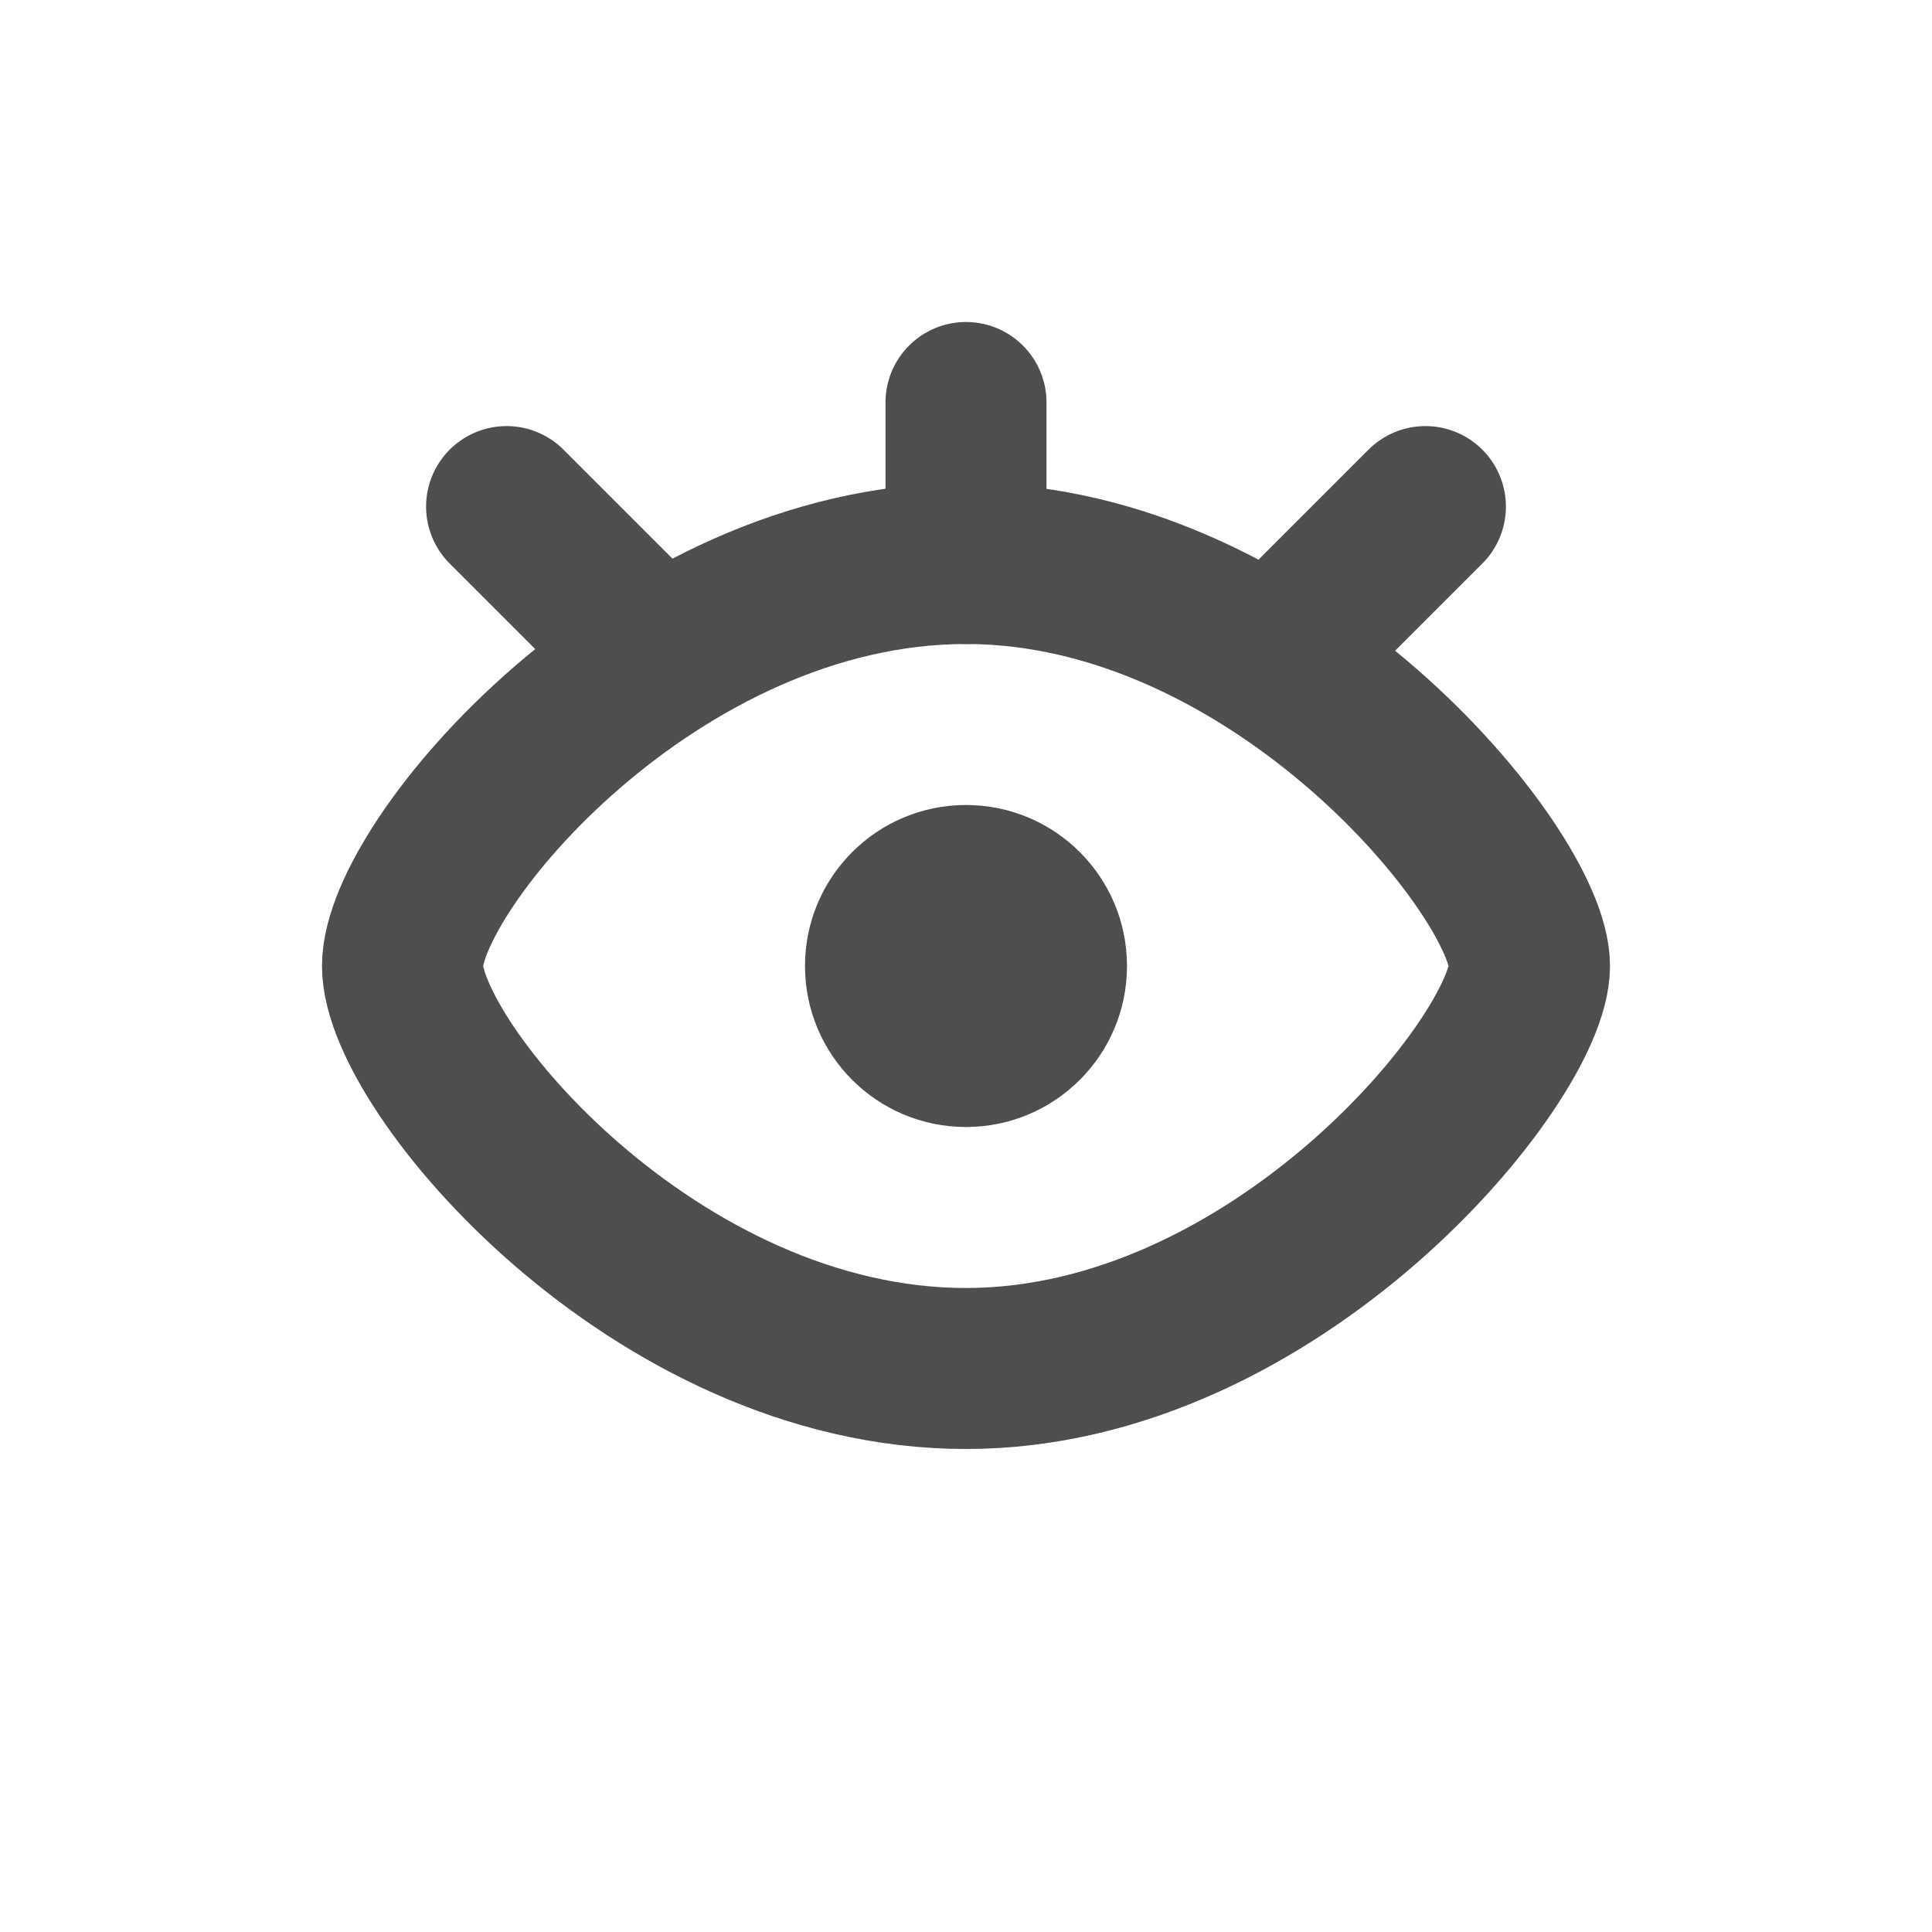 <svg width="24" height="24" viewBox="0 0 24 24" fill="none" xmlns="http://www.w3.org/2000/svg">
<path fill-rule="evenodd" clip-rule="evenodd" d="M12 17C15.866 17 19 13.144 19 12C19 10.856 15.866 7 12 7C8.134 7 5 10.75 5 12C5 13.25 8.134 17 12 17Z" stroke="#4F4D4D" stroke-width="2" stroke-linecap="round" stroke-linejoin="round"/>
<path d="M7.707 7.707L6.293 6.293" stroke="#4F4D4D" stroke-width="2" stroke-linecap="round"/>
<path d="M16.293 7.707L17.707 6.293" stroke="#4F4D4D" stroke-width="2" stroke-linecap="round"/>
<path d="M12 7V5" stroke="#4F4D4D" stroke-width="2" stroke-linecap="round"/>
<circle cx="12" cy="12" r="2" fill="#4F4D4D"/>
</svg>

